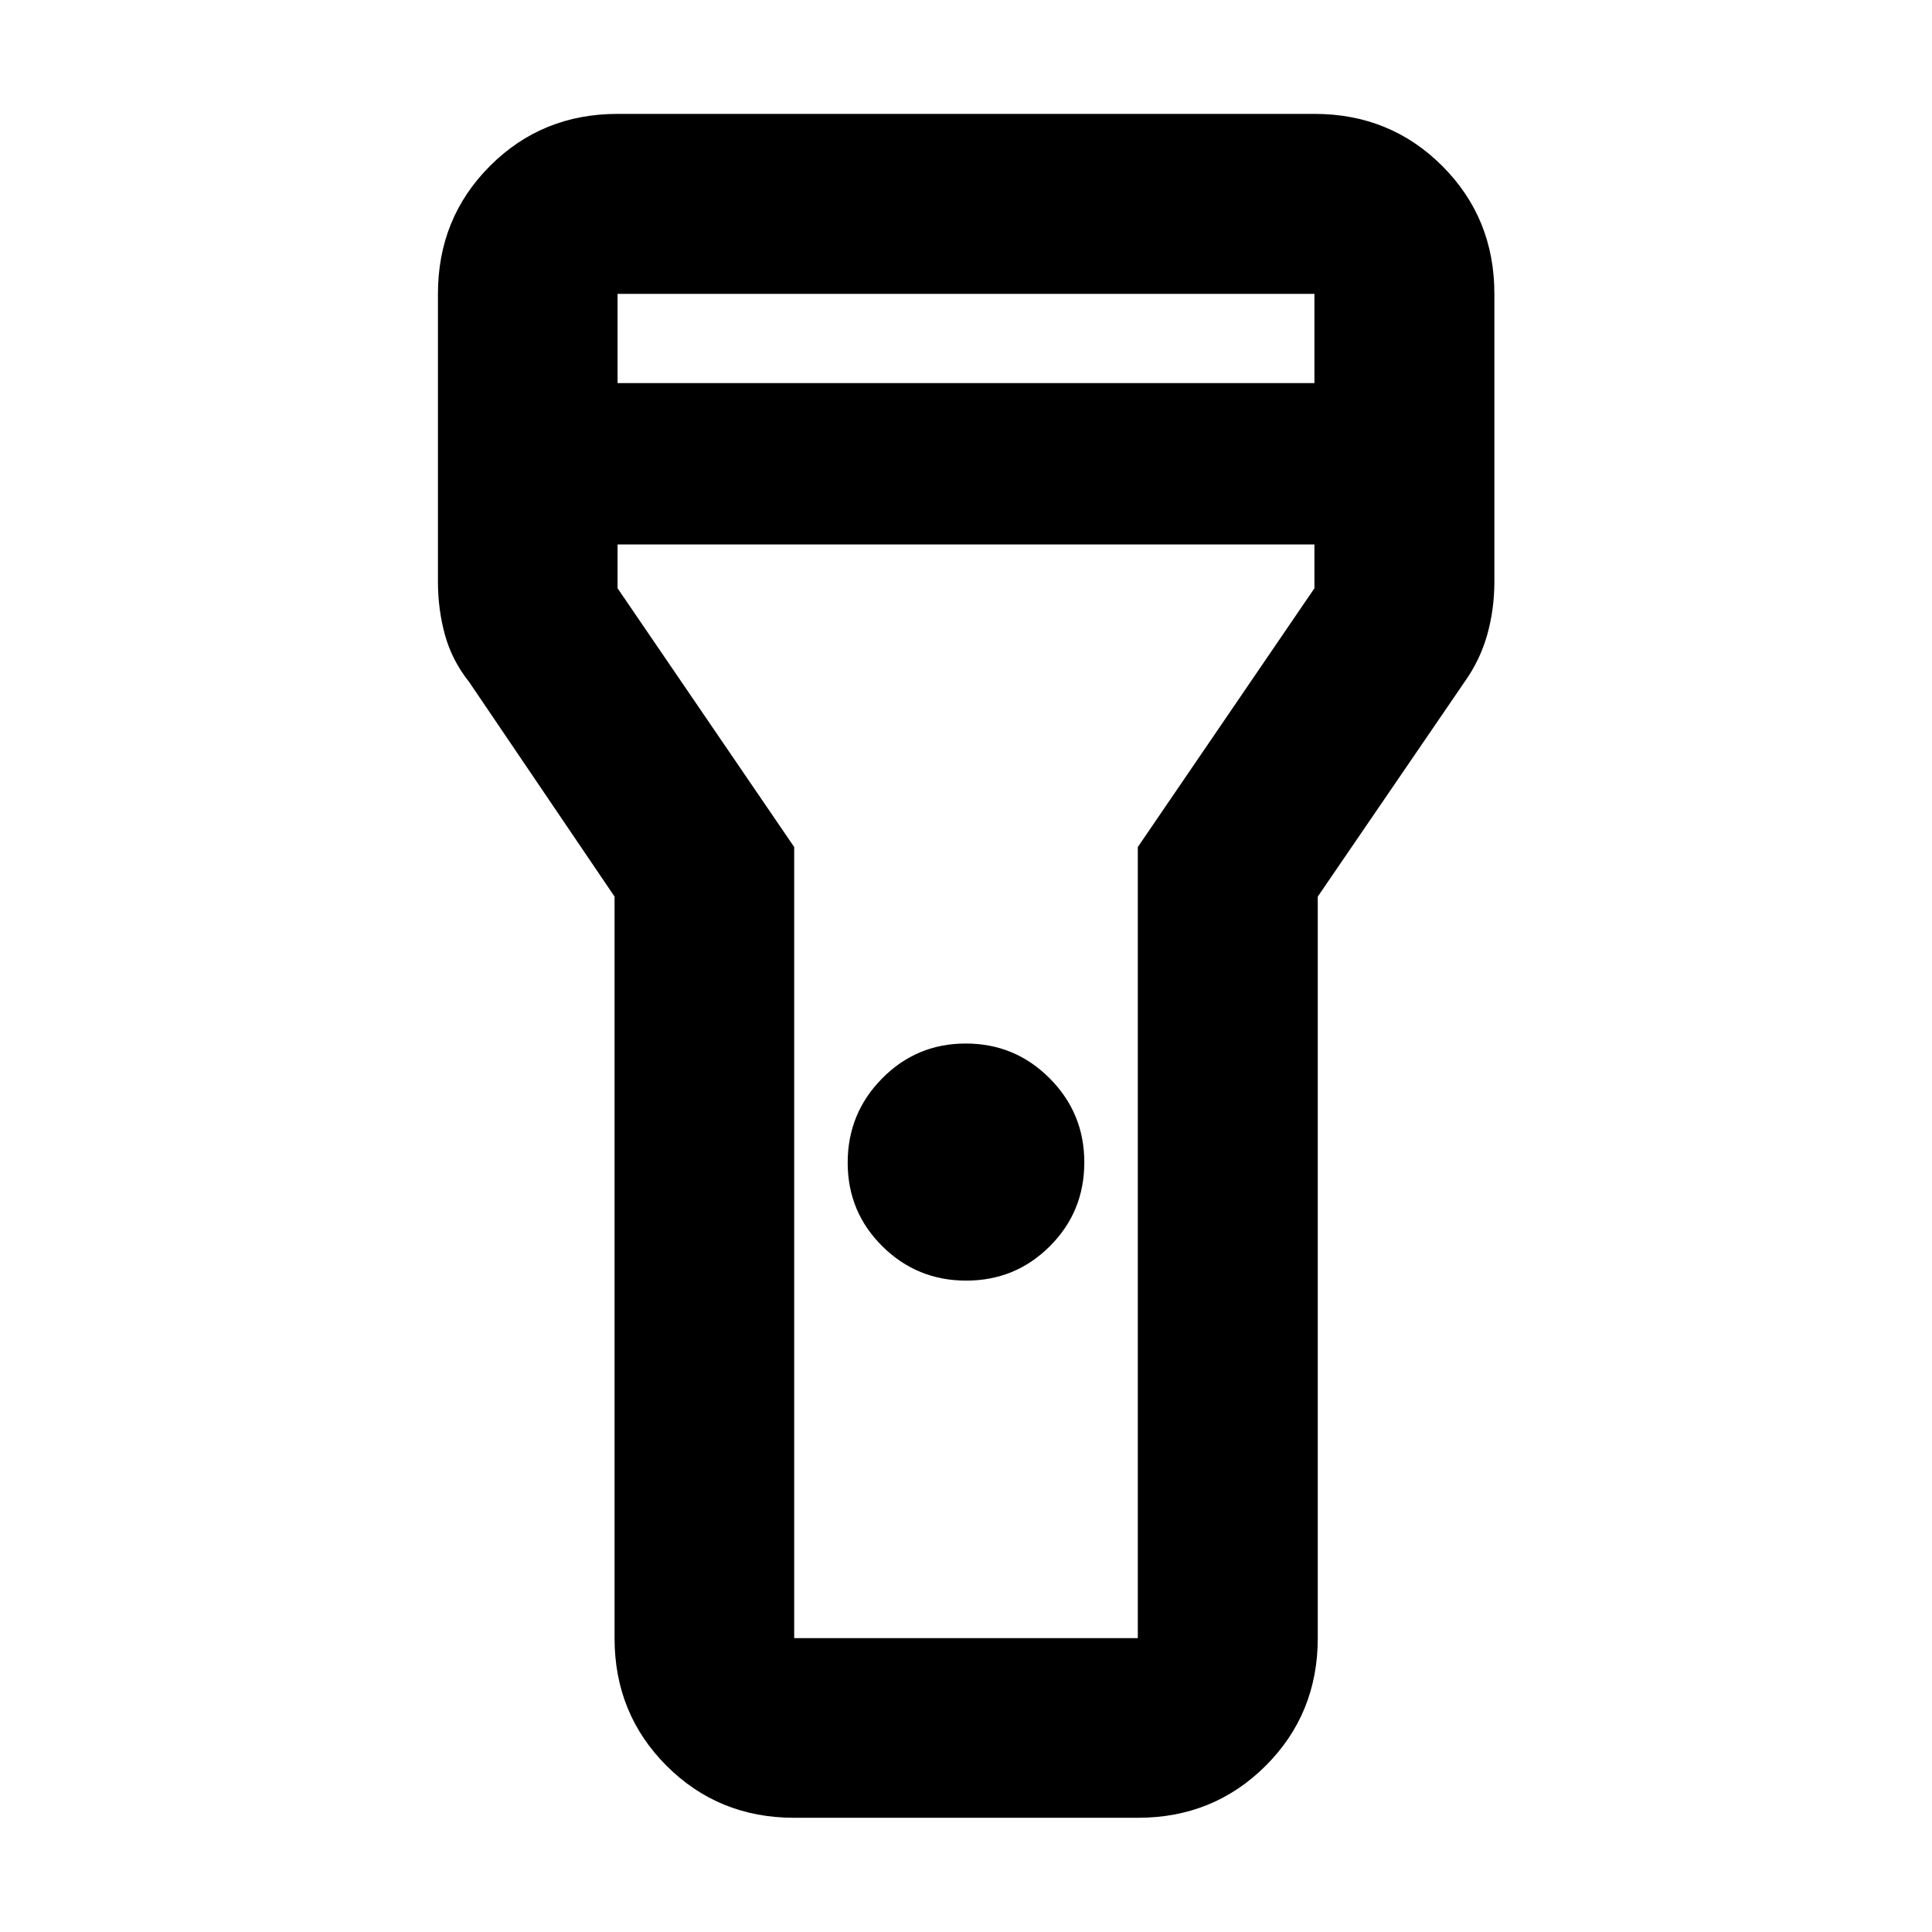 <svg xmlns="http://www.w3.org/2000/svg" height="40" viewBox="0 -960 960 960" width="40"><path d="M305.37-146.01v-368.47l-72.22-106.59q-8.56-10.76-12.05-23.44-3.49-12.68-3.49-26.51v-142.97q0-37.64 25.84-63.53t63.42-25.89h346.26q37.65 0 63.53 25.89 25.89 25.89 25.89 63.53v142.97q0 13.81-3.57 26.47-3.58 12.66-11.31 23.48l-72.88 106.59v368.47q0 37.58-25.89 63.42-25.88 25.84-63.53 25.84H394.63q-37.58 0-63.42-25.84-25.84-25.84-25.84-63.42Zm174.74-177.66q-24.45 0-41.67-17.06-17.23-17.06-17.23-41.56 0-24.51 17.12-41.85 17.11-17.34 41.56-17.34 24.45 0 41.67 17.28 17.23 17.29 17.23 41.75 0 24.58-17.12 41.68-17.11 17.1-41.56 17.1ZM306.87-769.64h346.26v-44.35H306.87v44.35Zm346.26 80.17H306.87v21.78l87.76 128.58v393.1h170.74v-393.1l87.76-128.58v-21.78ZM480-480Z"/></svg>
